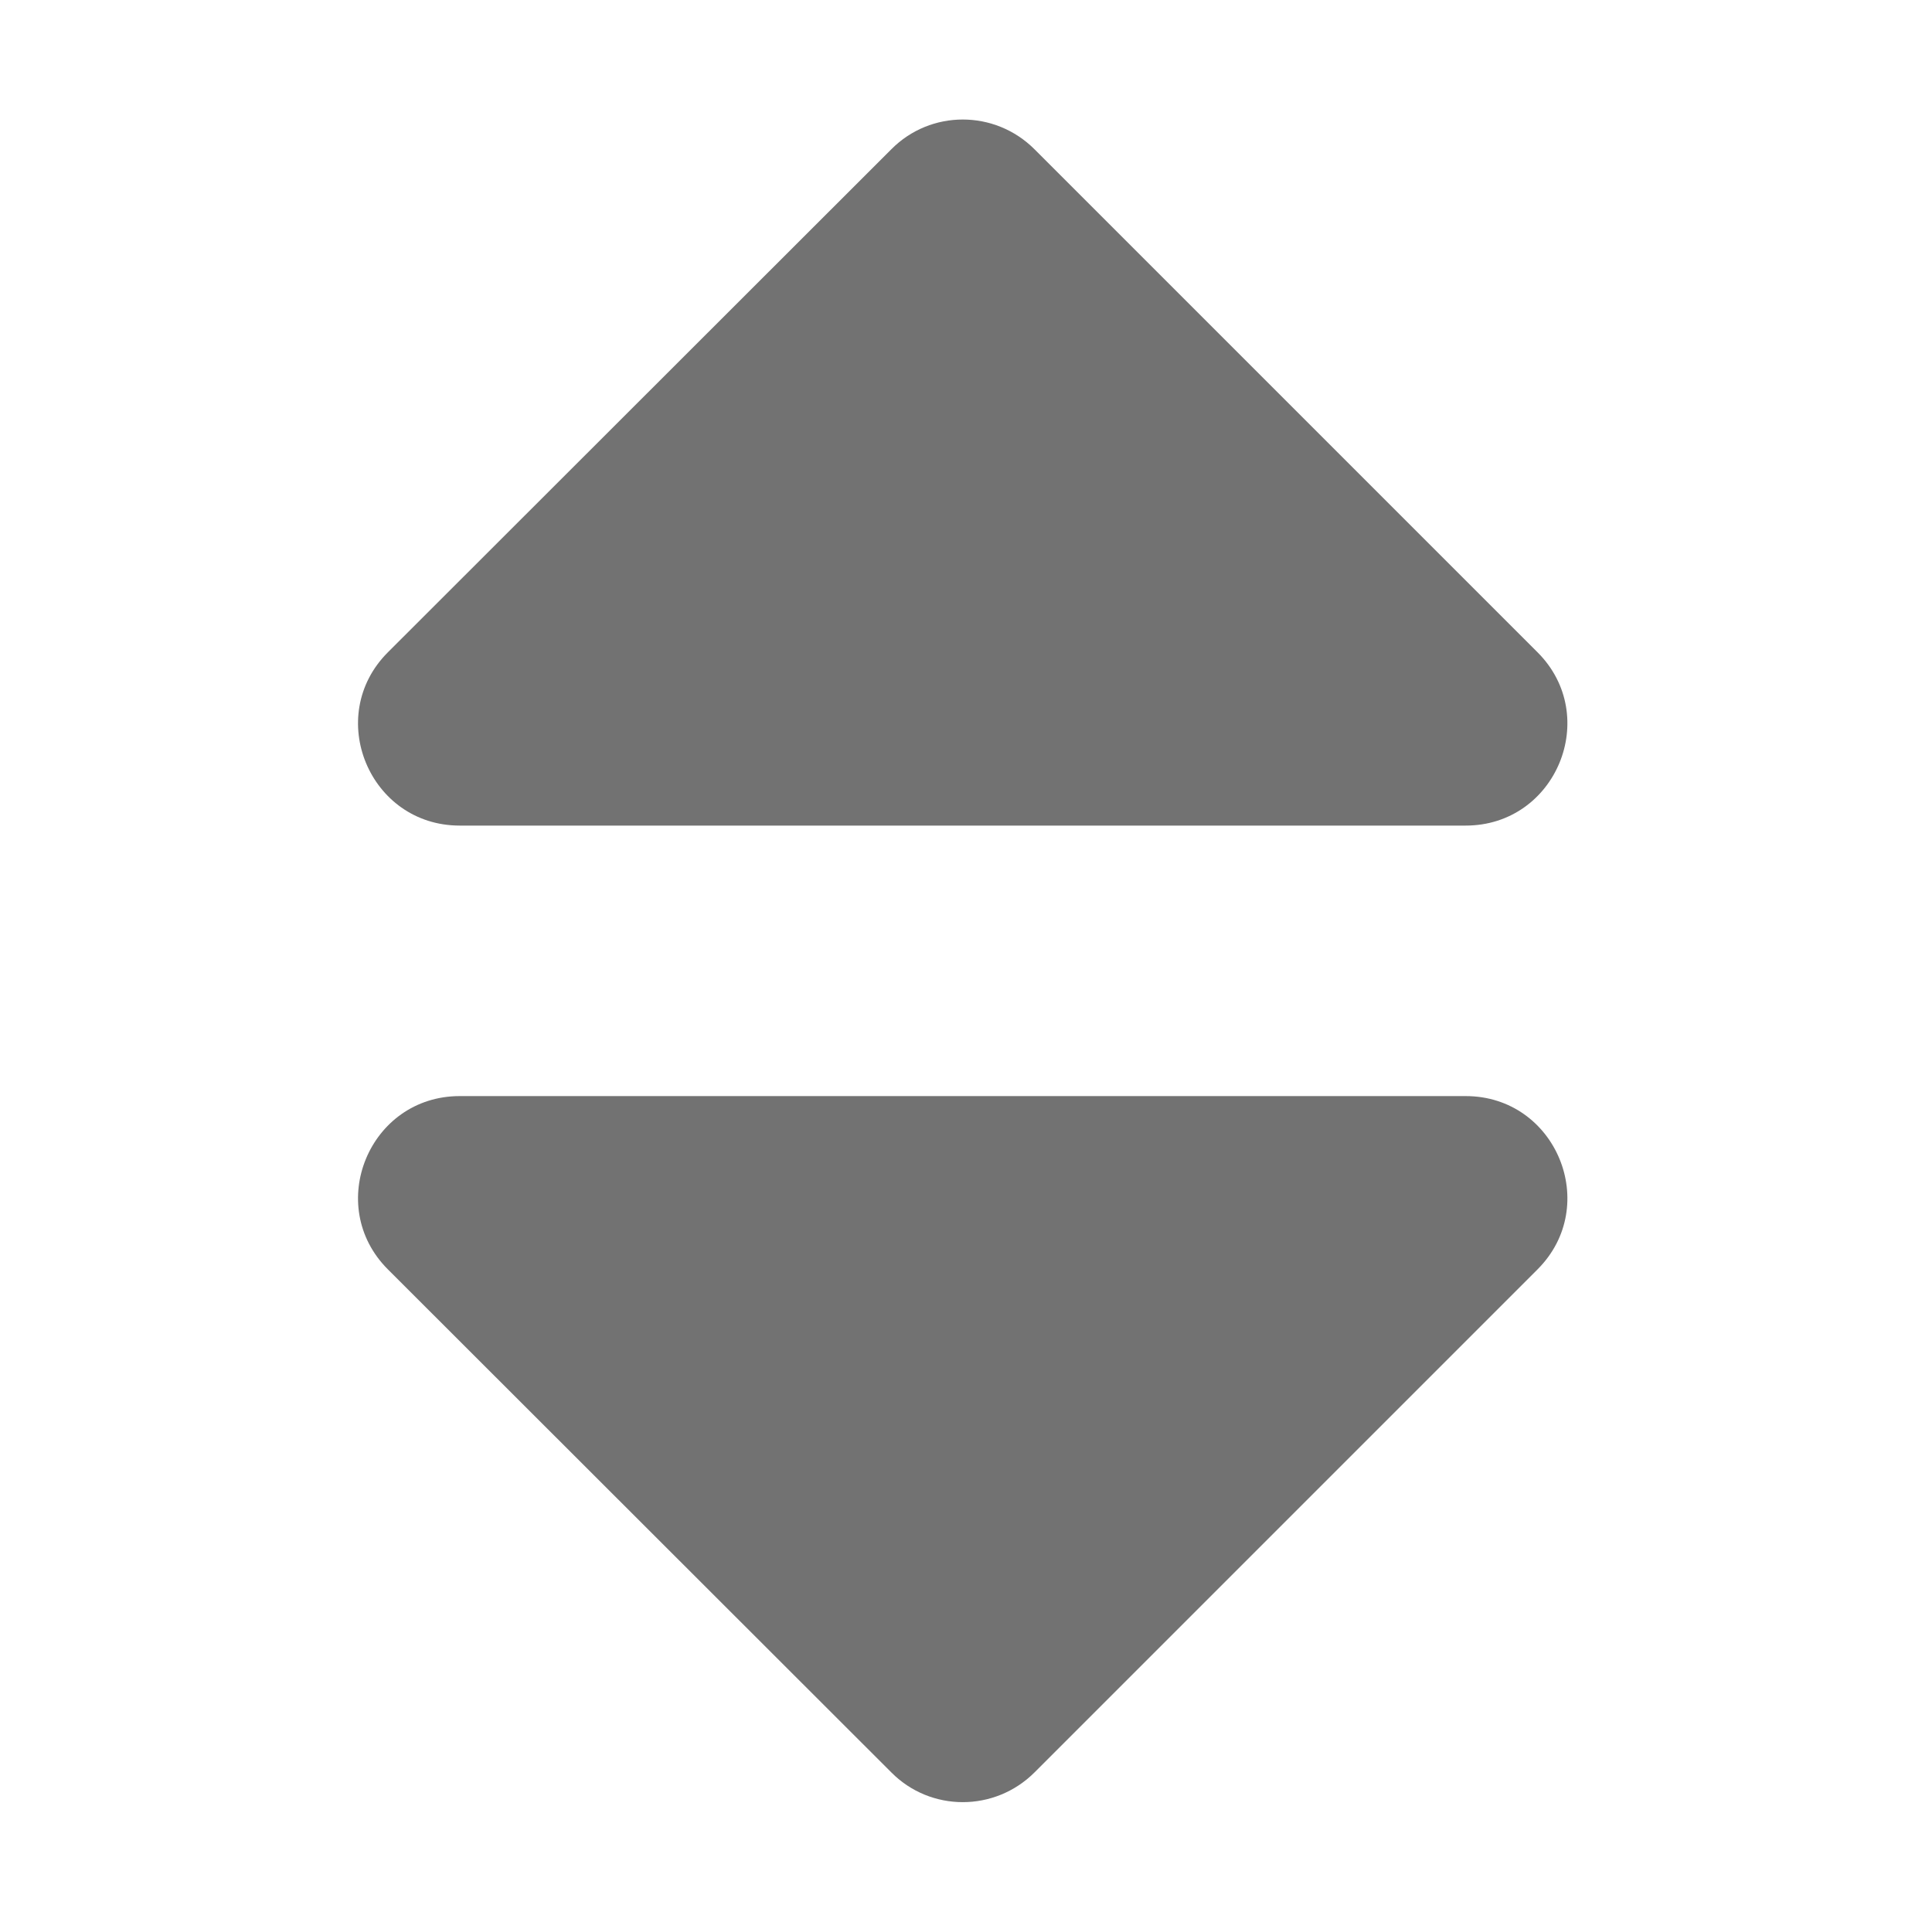 ﻿<?xml version='1.0' encoding='UTF-8'?>
<svg viewBox="-4.744 2.007 31.997 32" xmlns="http://www.w3.org/2000/svg">
  <g transform="matrix(0.07, 0, 0, 0.07, 0, 0)">
    <path d="M41, 288L279, 288C300.4, 288 311.1, 313.9 296, 329L177, 448C167.6, 457.4 152.4, 457.4 143.1, 448L24, 329C8.9, 313.9 19.6, 288 41, 288zM296, 183L177, 64C167.6, 54.6 152.4, 54.6 143.1, 64L24, 183C8.9, 198.1 19.6, 224 41, 224L279, 224C300.4, 224 311.1, 198.1 296, 183z" fill="#727272" fill-opacity="1" class="Black" />
  </g>
</svg>